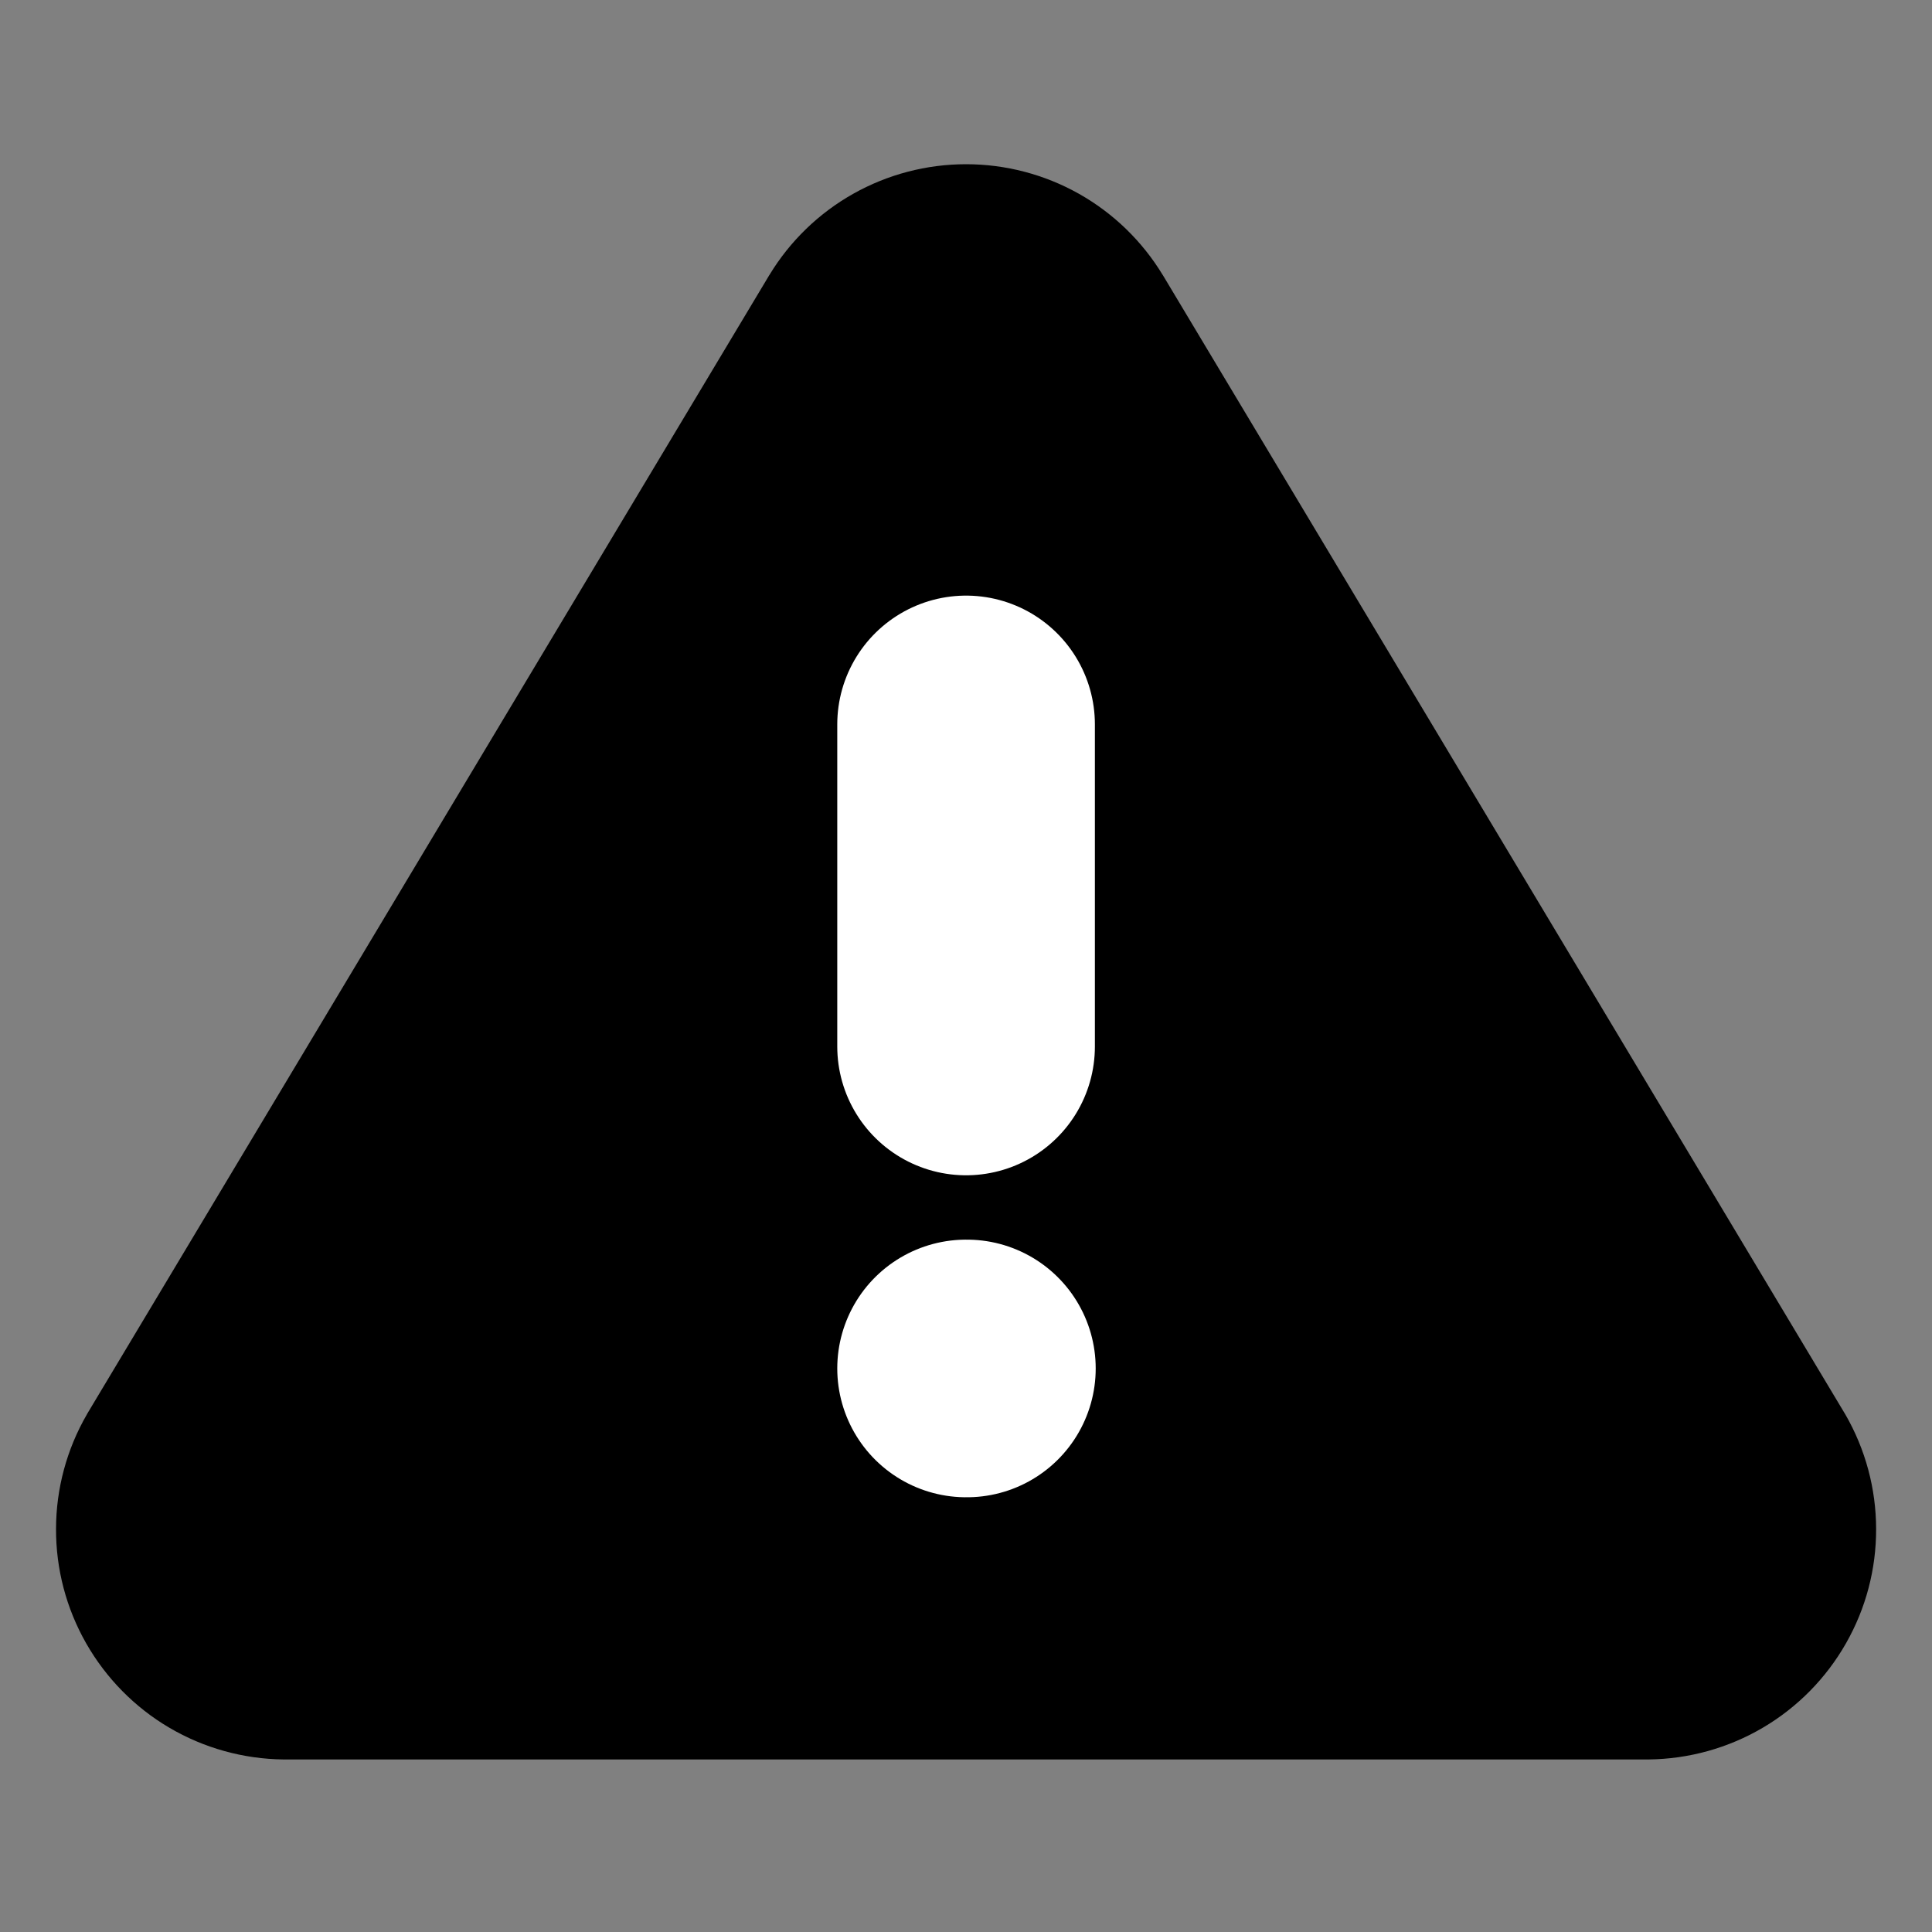 <svg viewBox="0 0 26 26" fill="none" xmlns="http://www.w3.org/2000/svg">
<rect x="0" y="0" width="26" height="26" fill="#808080" stroke="none"/>
<path id="triangle" d="M11.482 2.608C11.946 2.347 12.469 2.21 13.001 2.21C13.533 2.21 14.056 2.347 14.52 2.608C14.983 2.869 15.371 3.245 15.647 3.7L15.65 3.704L24.826 19.022C24.828 19.027 24.831 19.031 24.834 19.035C25.104 19.503 25.247 20.034 25.248 20.574C25.25 21.115 25.11 21.646 24.842 22.116C24.575 22.585 24.189 22.977 23.723 23.251C23.257 23.525 22.727 23.672 22.187 23.678C22.184 23.678 22.18 23.678 22.177 23.678H3.825L3.822 23.678L3.815 23.678C3.275 23.672 2.745 23.525 2.279 23.251C1.813 22.977 1.428 22.585 1.16 22.116C0.892 21.646 0.752 21.115 0.754 20.574C0.755 20.034 0.898 19.503 1.169 19.035C1.171 19.031 1.174 19.027 1.176 19.022L10.352 3.704L10.355 3.7C10.63 3.245 11.019 2.869 11.482 2.608Z" fill="#000" stroke="transparent" stroke-linecap="round" stroke-linejoin="round"/>
<path id="exclamation-mark" d="M13.001 9.749V14.083M13.001 18.416H13.012" stroke="#fff" stroke-width="3.467" stroke-linecap="round" stroke-linejoin="round"/>
</svg>

